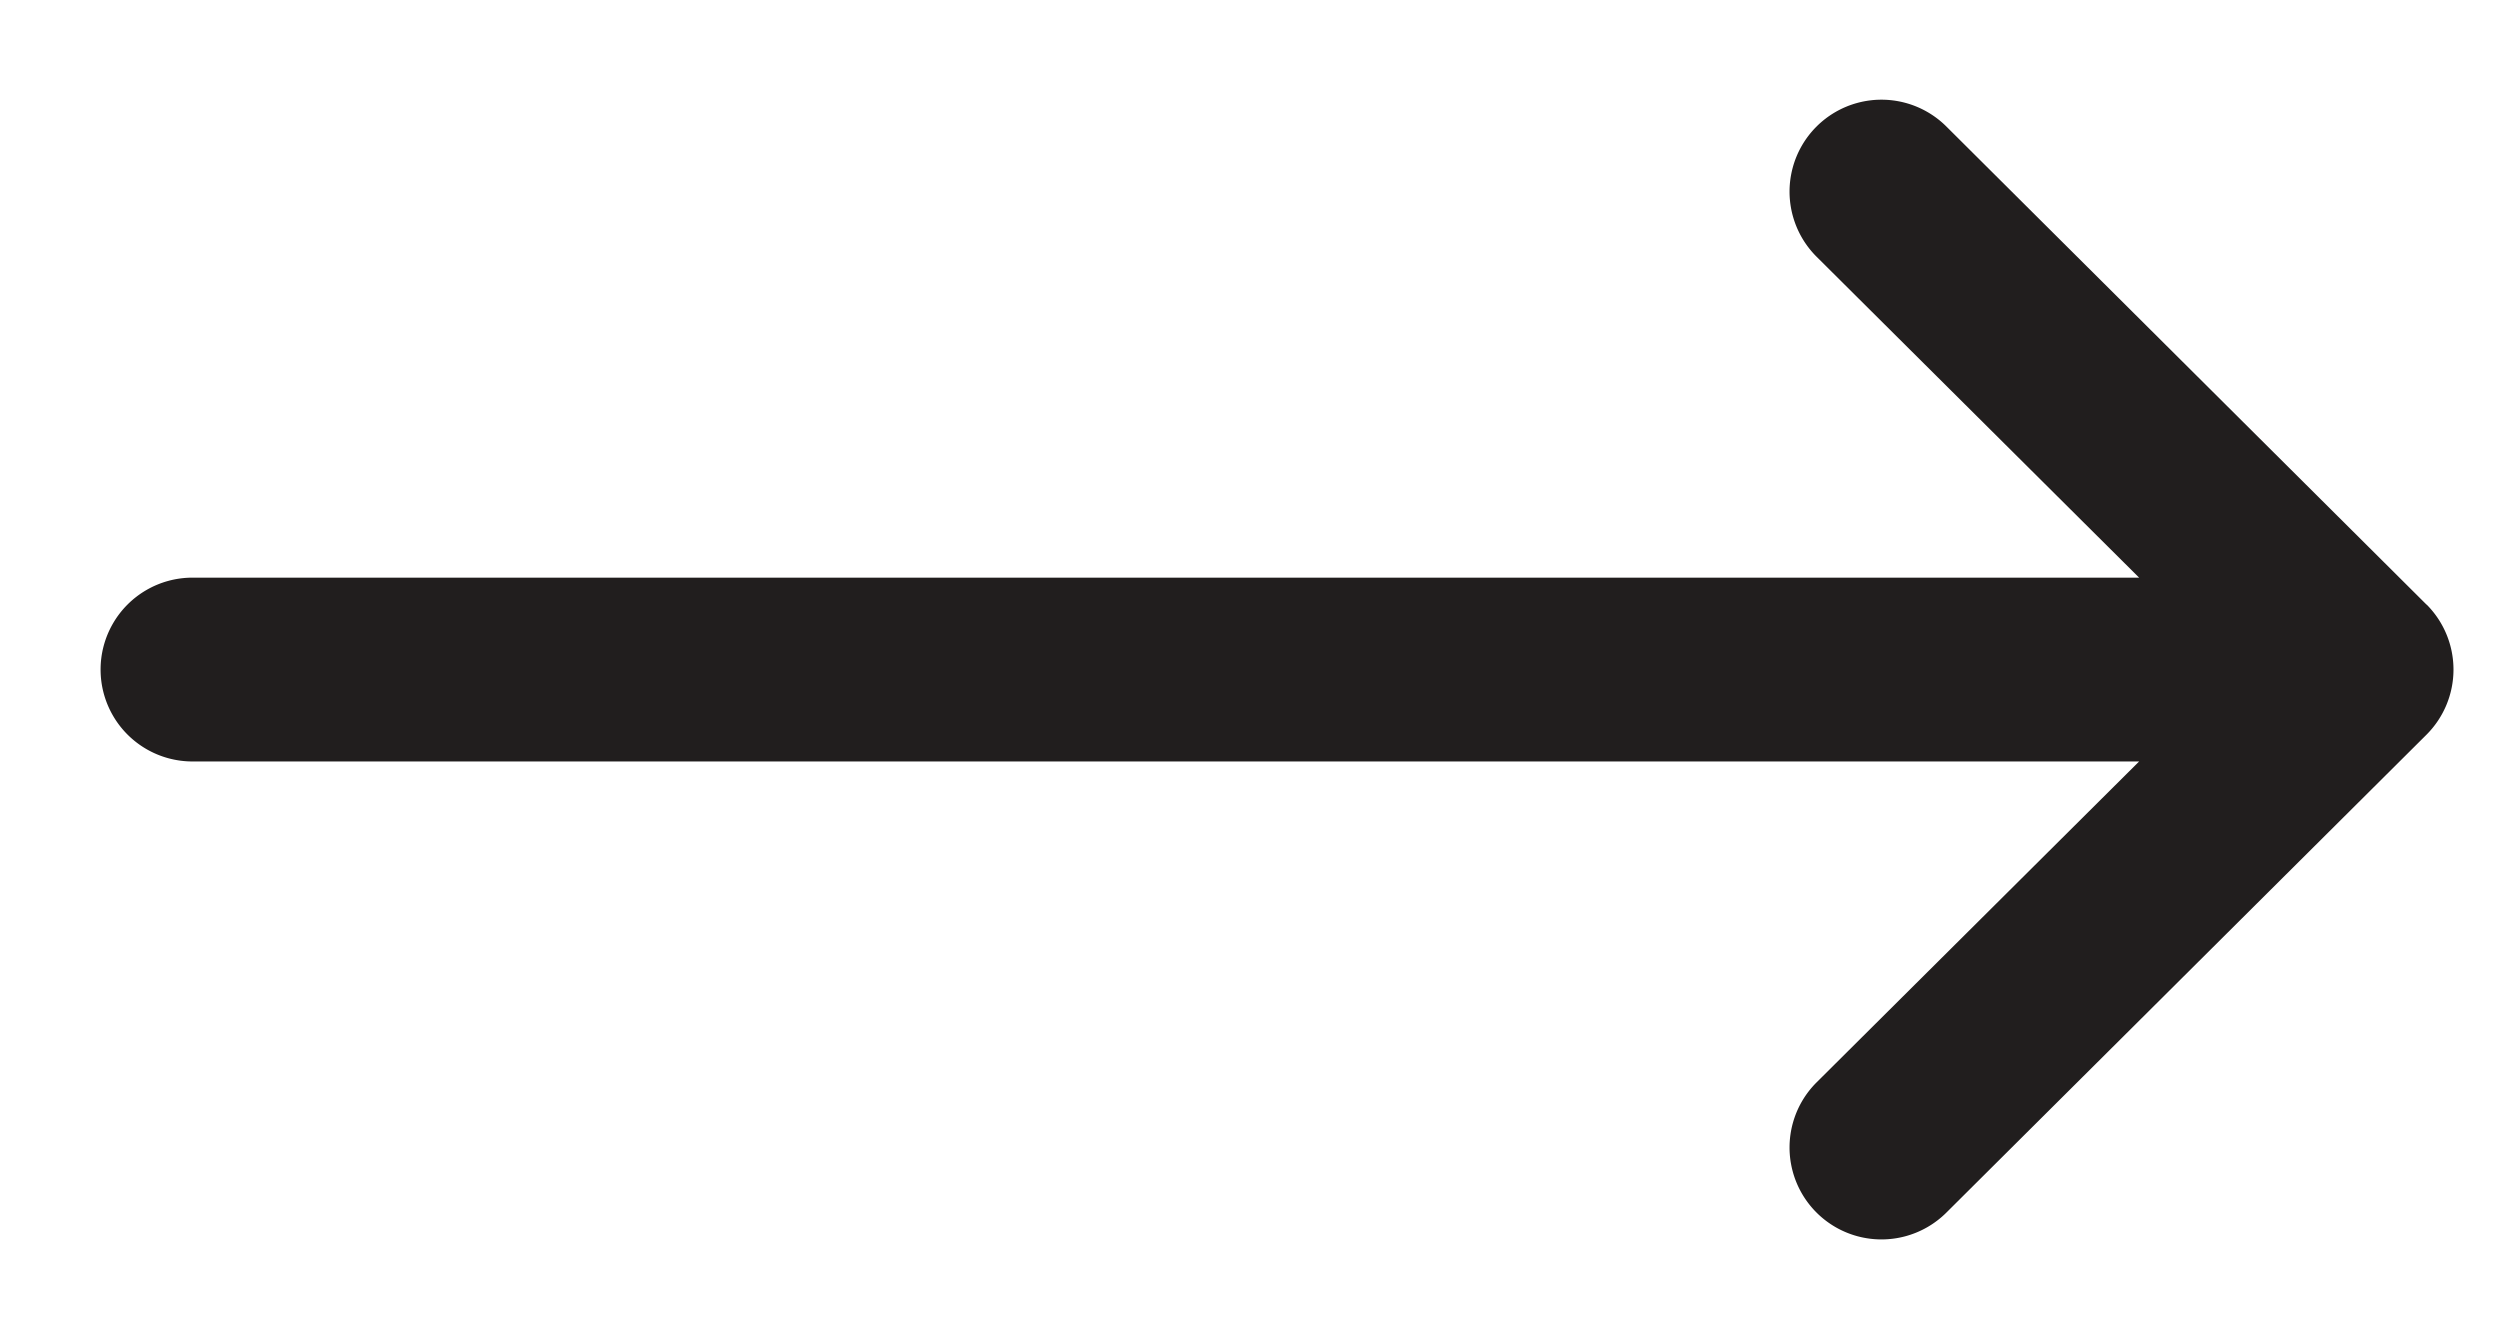 <svg width="17" height="9" fill="none" xmlns="http://www.w3.org/2000/svg"><path d="M16.501 4.112 13.235.86a.625.625 0 0 0-.882.886l2.193 2.182H1.309a.625.625 0 1 0 0 1.25h13.237L12.353 7.36a.625.625 0 0 0 .882.886l3.265-3.25a.626.626 0 0 0 .001-.885Z" fill="#211E1E"/></svg>